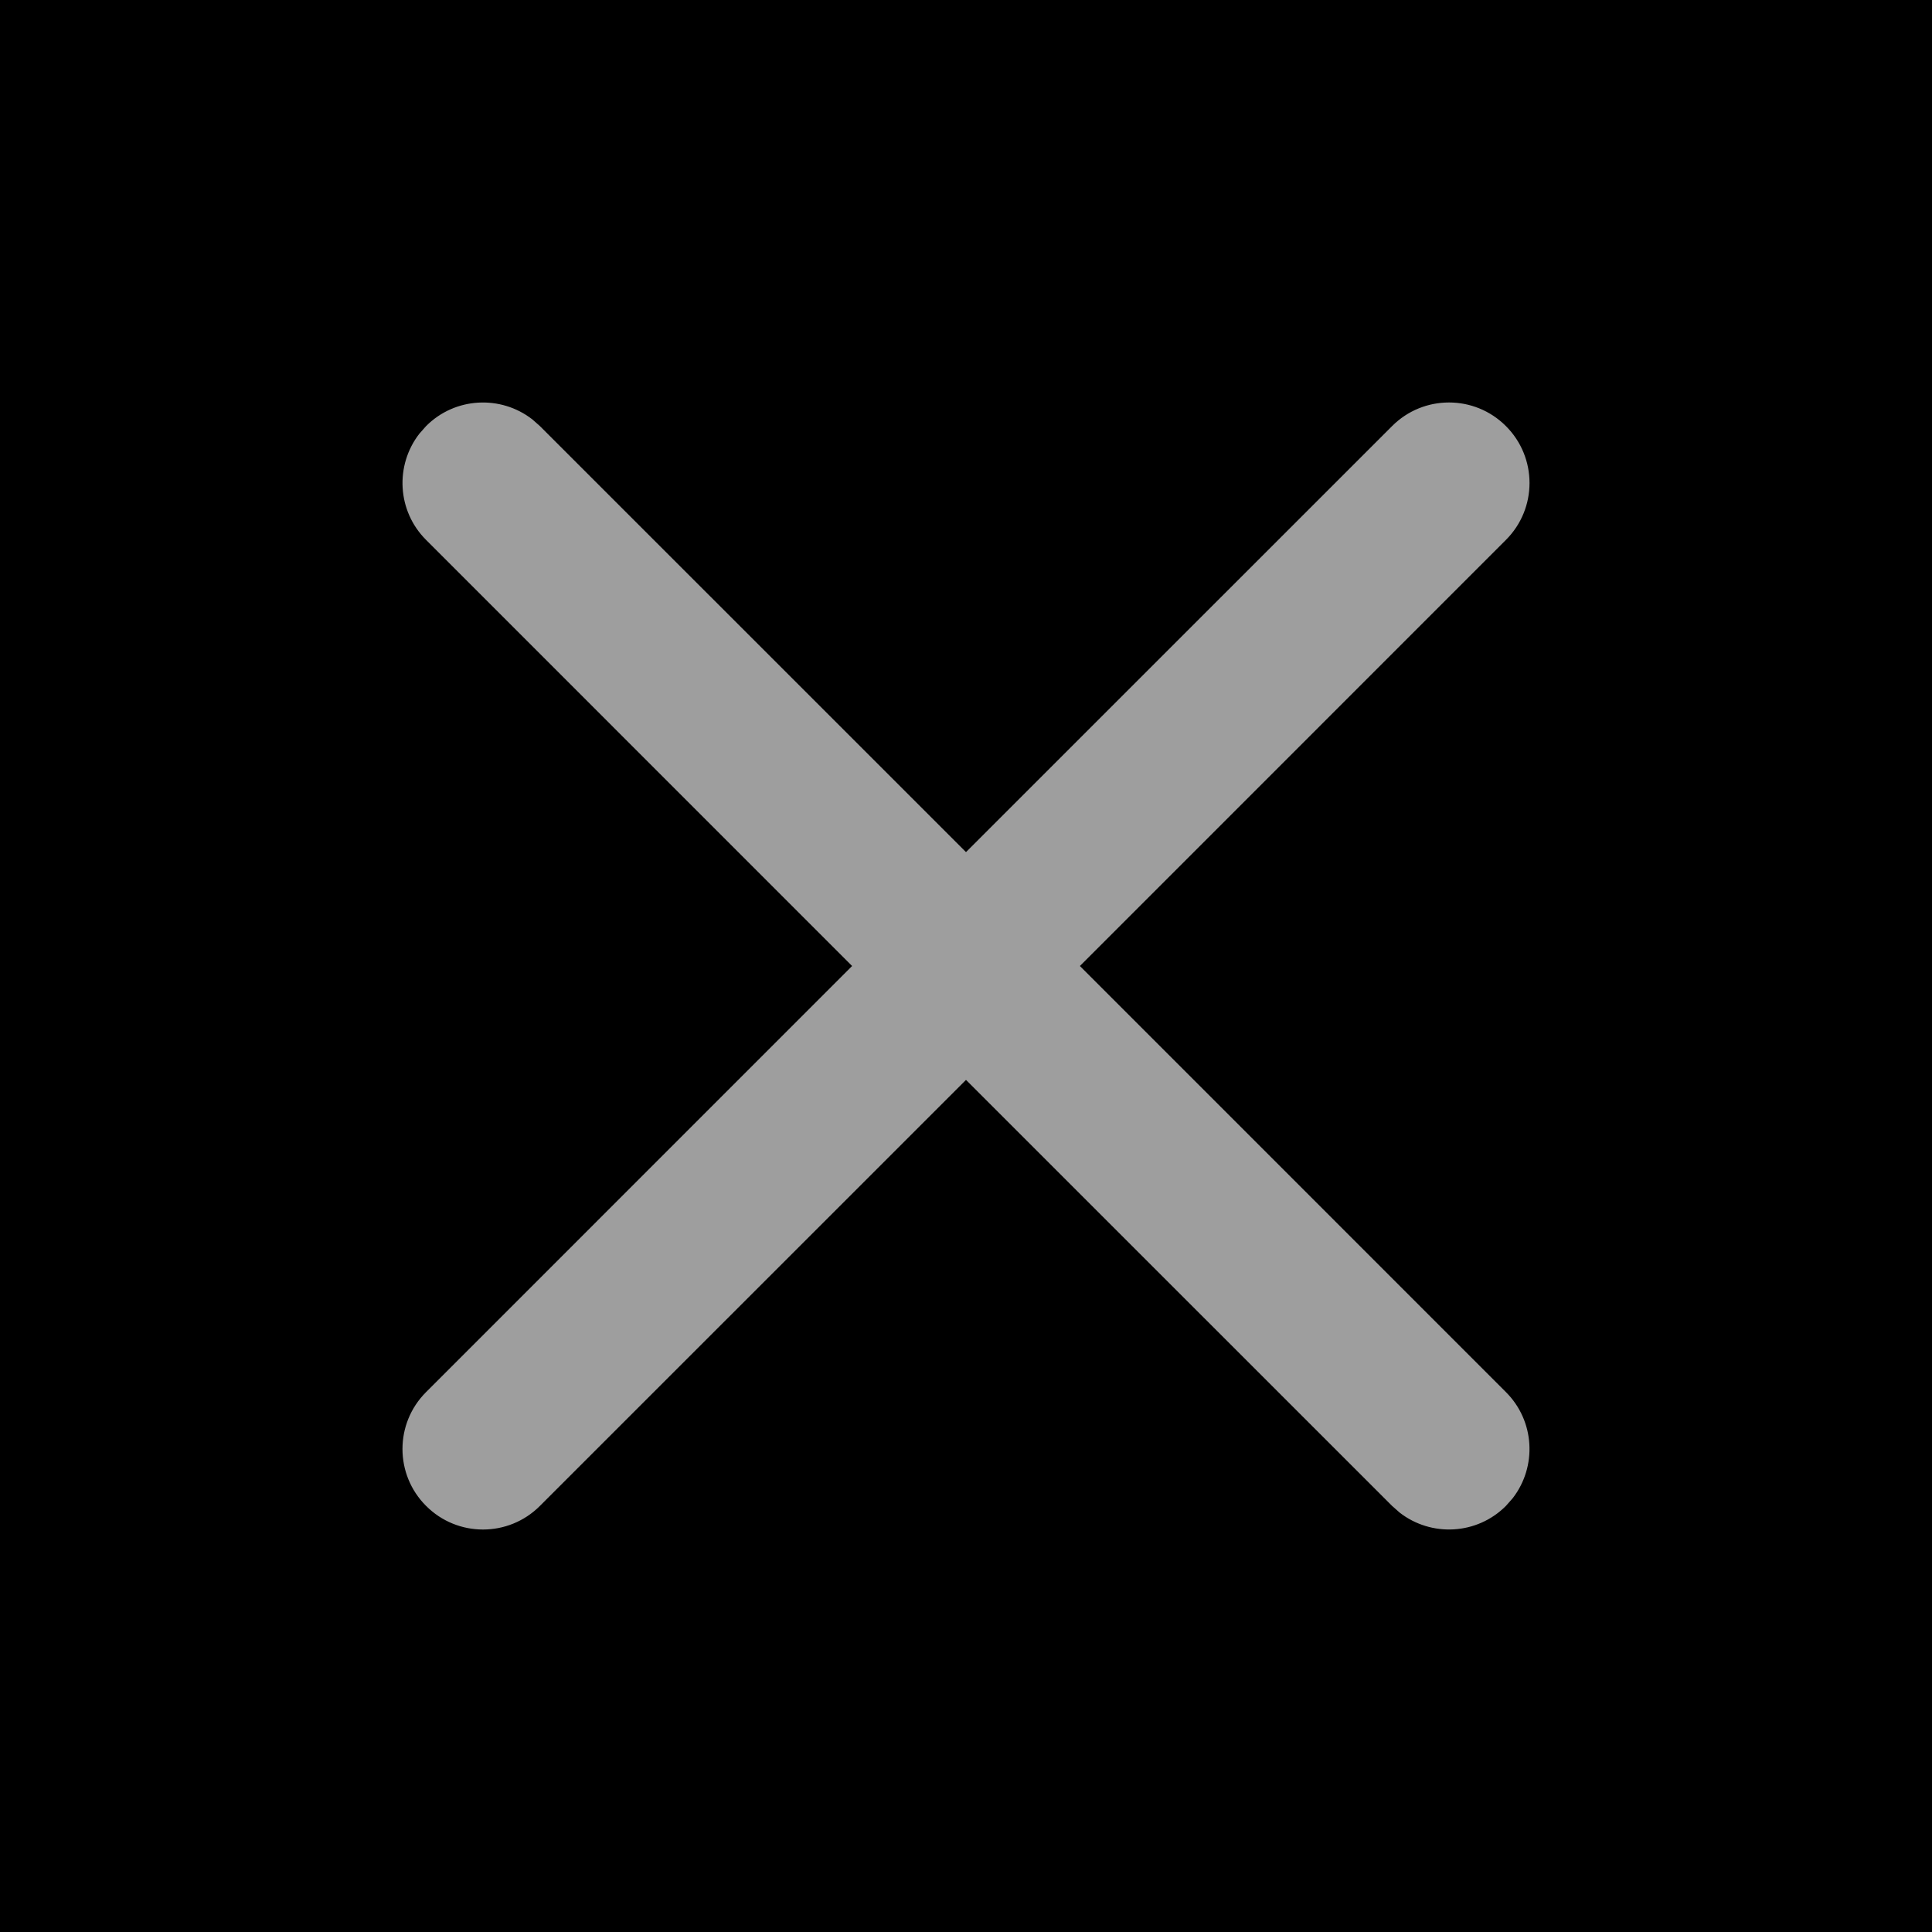 <svg xmlns="http://www.w3.org/2000/svg" width="24" height="24" viewBox="0 0 24 24">
    <polygon points="0 0 24 0 24 24 0 24"/>
    <path fill="#9e9e9e" fill-rule="nonzero" d="M5.21,5.387 L5.293,5.293 C5.653,4.932 6.221,4.905 6.613,5.21 L6.707,5.293 L12,10.585 L17.293,5.293 C17.683,4.902 18.317,4.902 18.707,5.293 C19.098,5.683 19.098,6.317 18.707,6.707 L13.415,12 L18.707,17.293 C19.068,17.653 19.095,18.221 18.79,18.613 L18.707,18.707 C18.347,19.068 17.779,19.095 17.387,18.79 L17.293,18.707 L12,13.415 L6.707,18.707 C6.317,19.098 5.683,19.098 5.293,18.707 C4.902,18.317 4.902,17.683 5.293,17.293 L10.585,12 L5.293,6.707 C4.932,6.347 4.905,5.779 5.21,5.387 L5.293,5.293 L5.21,5.387 Z"/>
</svg>
